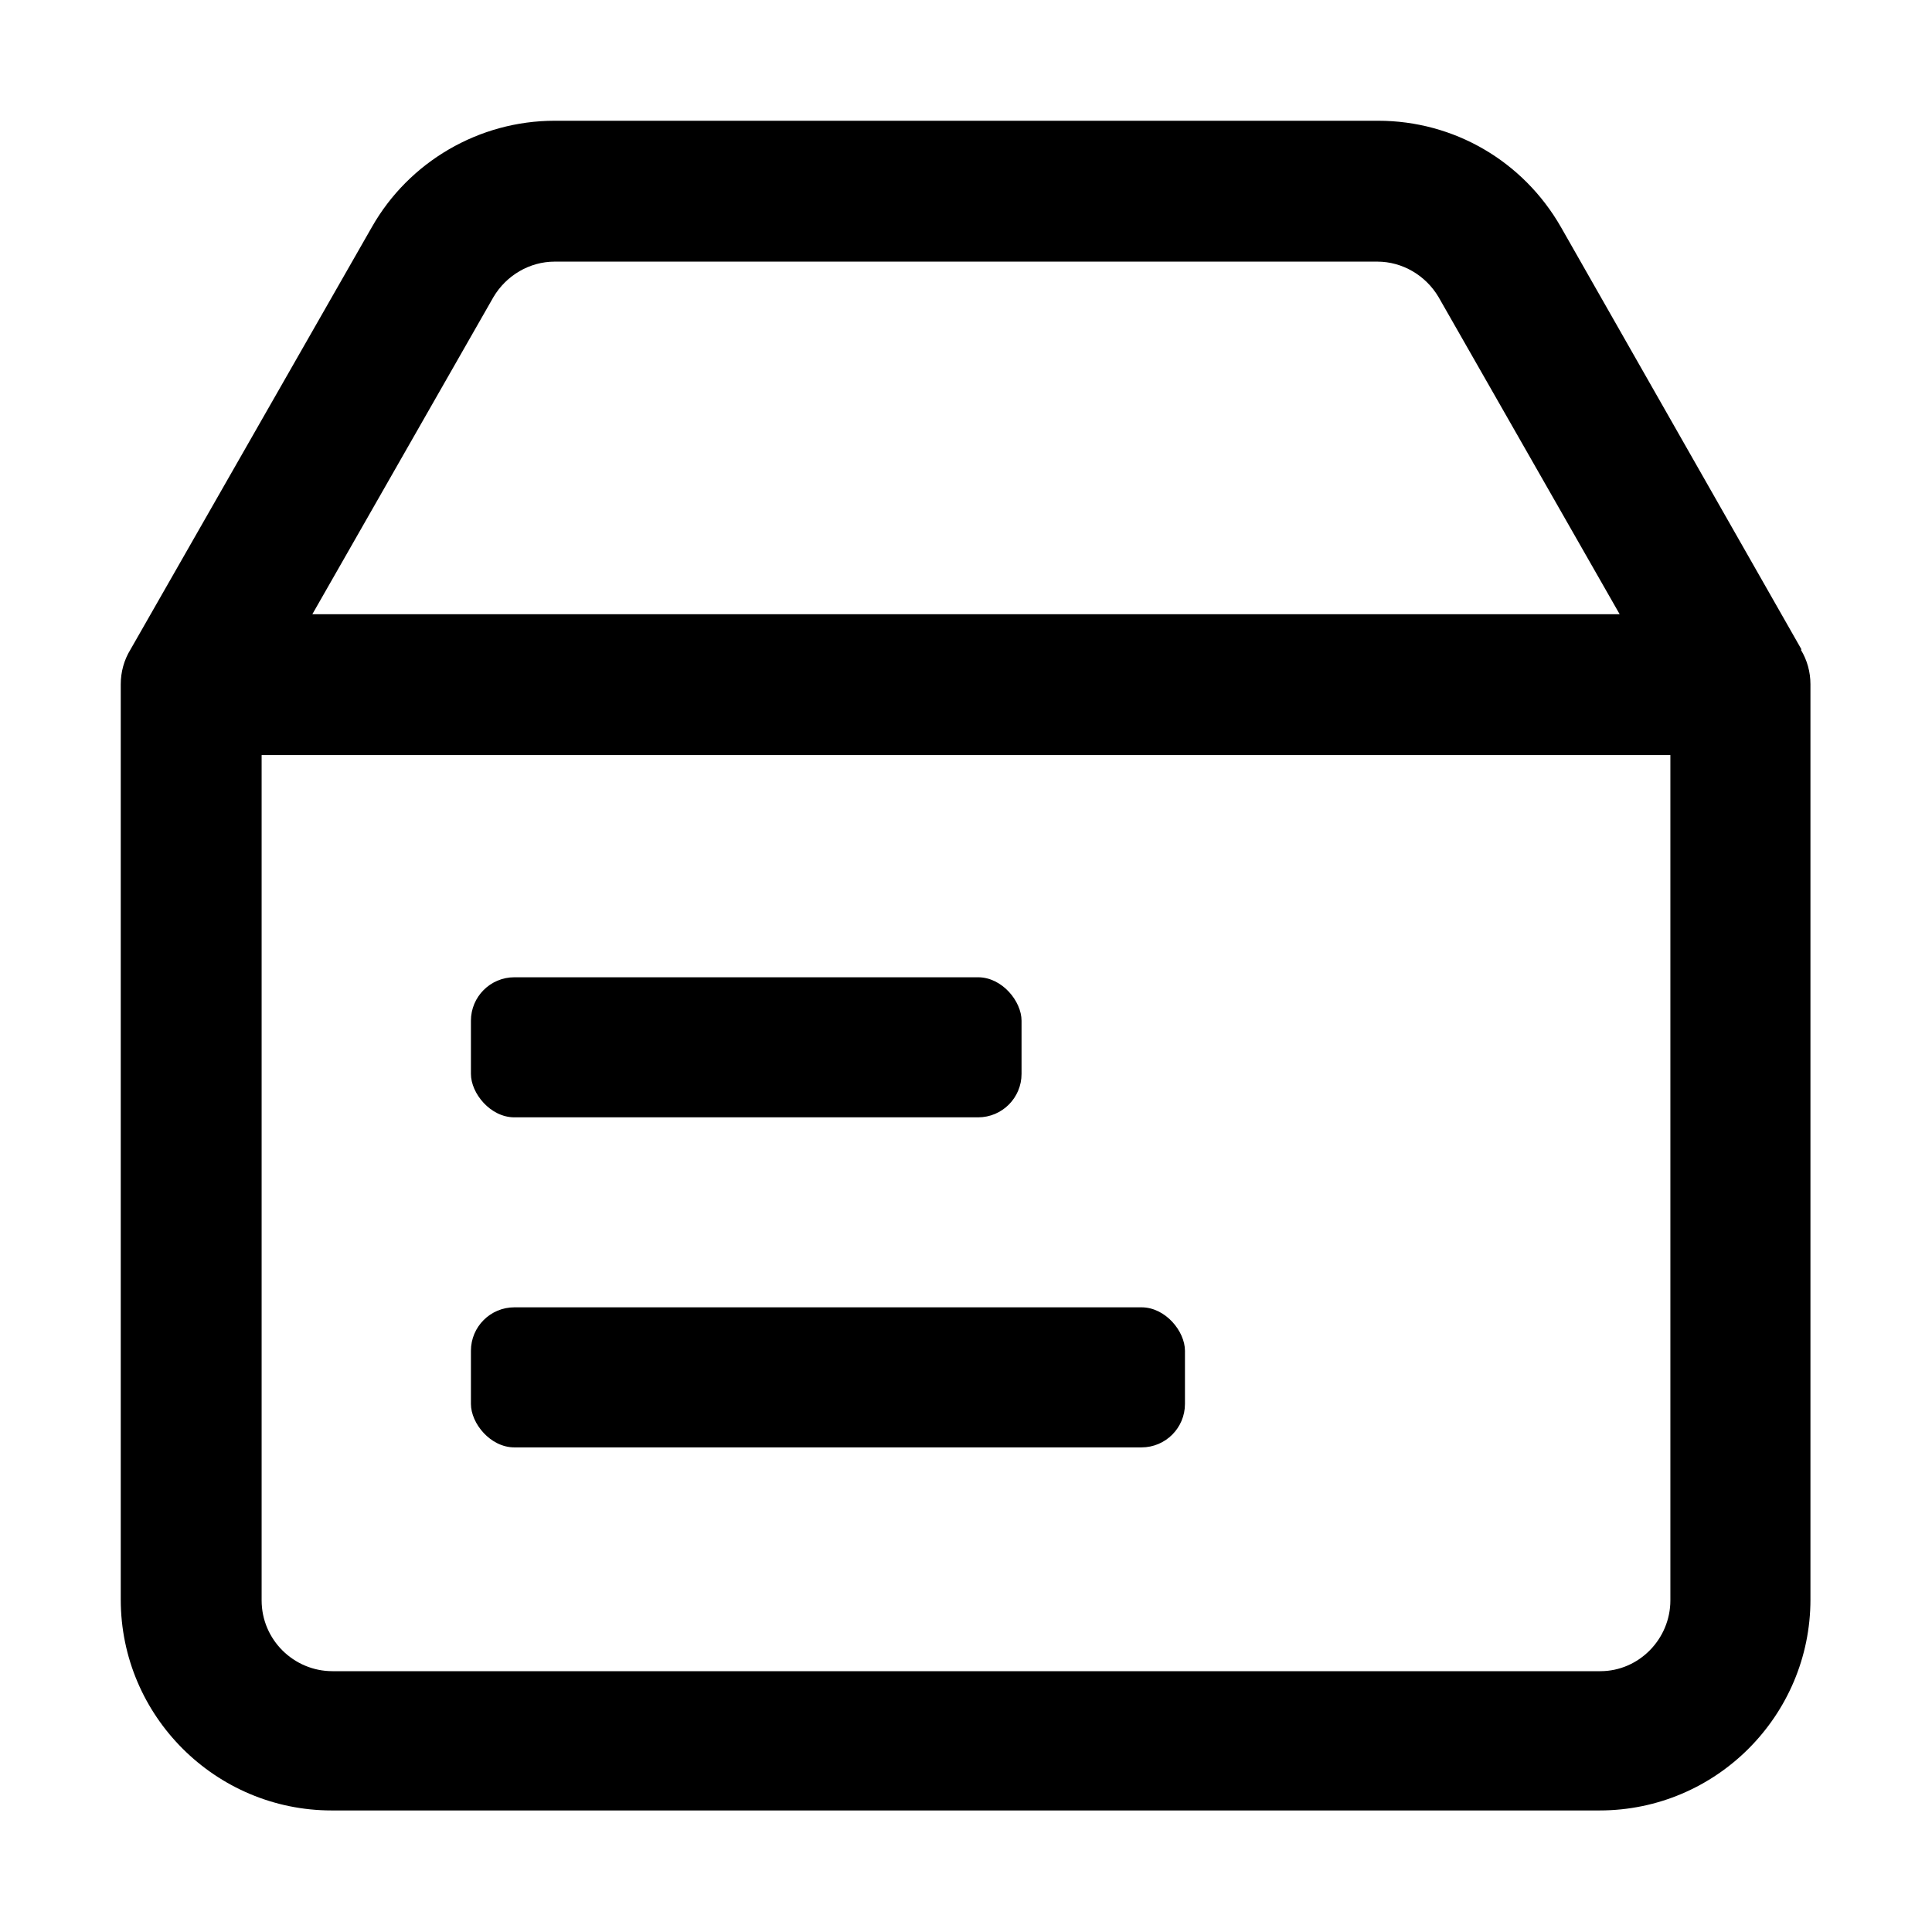 <?xml version="1.0" encoding="UTF-8"?>
<svg id="_图层_1" data-name="图层 1" xmlns="http://www.w3.org/2000/svg" viewBox="0 0 24 24">
  <path d="M22.38,8.07l-2.99-5.25c-.47-.82-1.33-1.32-2.27-1.32H6.89c-.94,0-1.81,.51-2.27,1.32L1.62,8.07c-.08,.13-.12,.28-.12,.43v11.37c0,1.45,1.18,2.62,2.62,2.62h15.75c1.45,0,2.62-1.18,2.62-2.62V8.5c0-.15-.04-.3-.12-.43ZM6.13,3.69c.16-.27,.45-.44,.76-.44h10.22c.31,0,.6,.17,.76,.44l2.25,3.94H3.88l2.25-3.94Zm14.62,16.19c0,.48-.39,.88-.87,.88H4.13c-.48,0-.88-.39-.88-.88V9.38H20.75v10.5Z"/>
  <g>
    <rect x="5.85" y="12.14" width="6.84" height="1.74" rx=".54" ry=".54"/>
    <rect x="5.85" y="16.24" width="8.87" height="1.74" rx=".54" ry=".54"/>
  </g>
</svg>